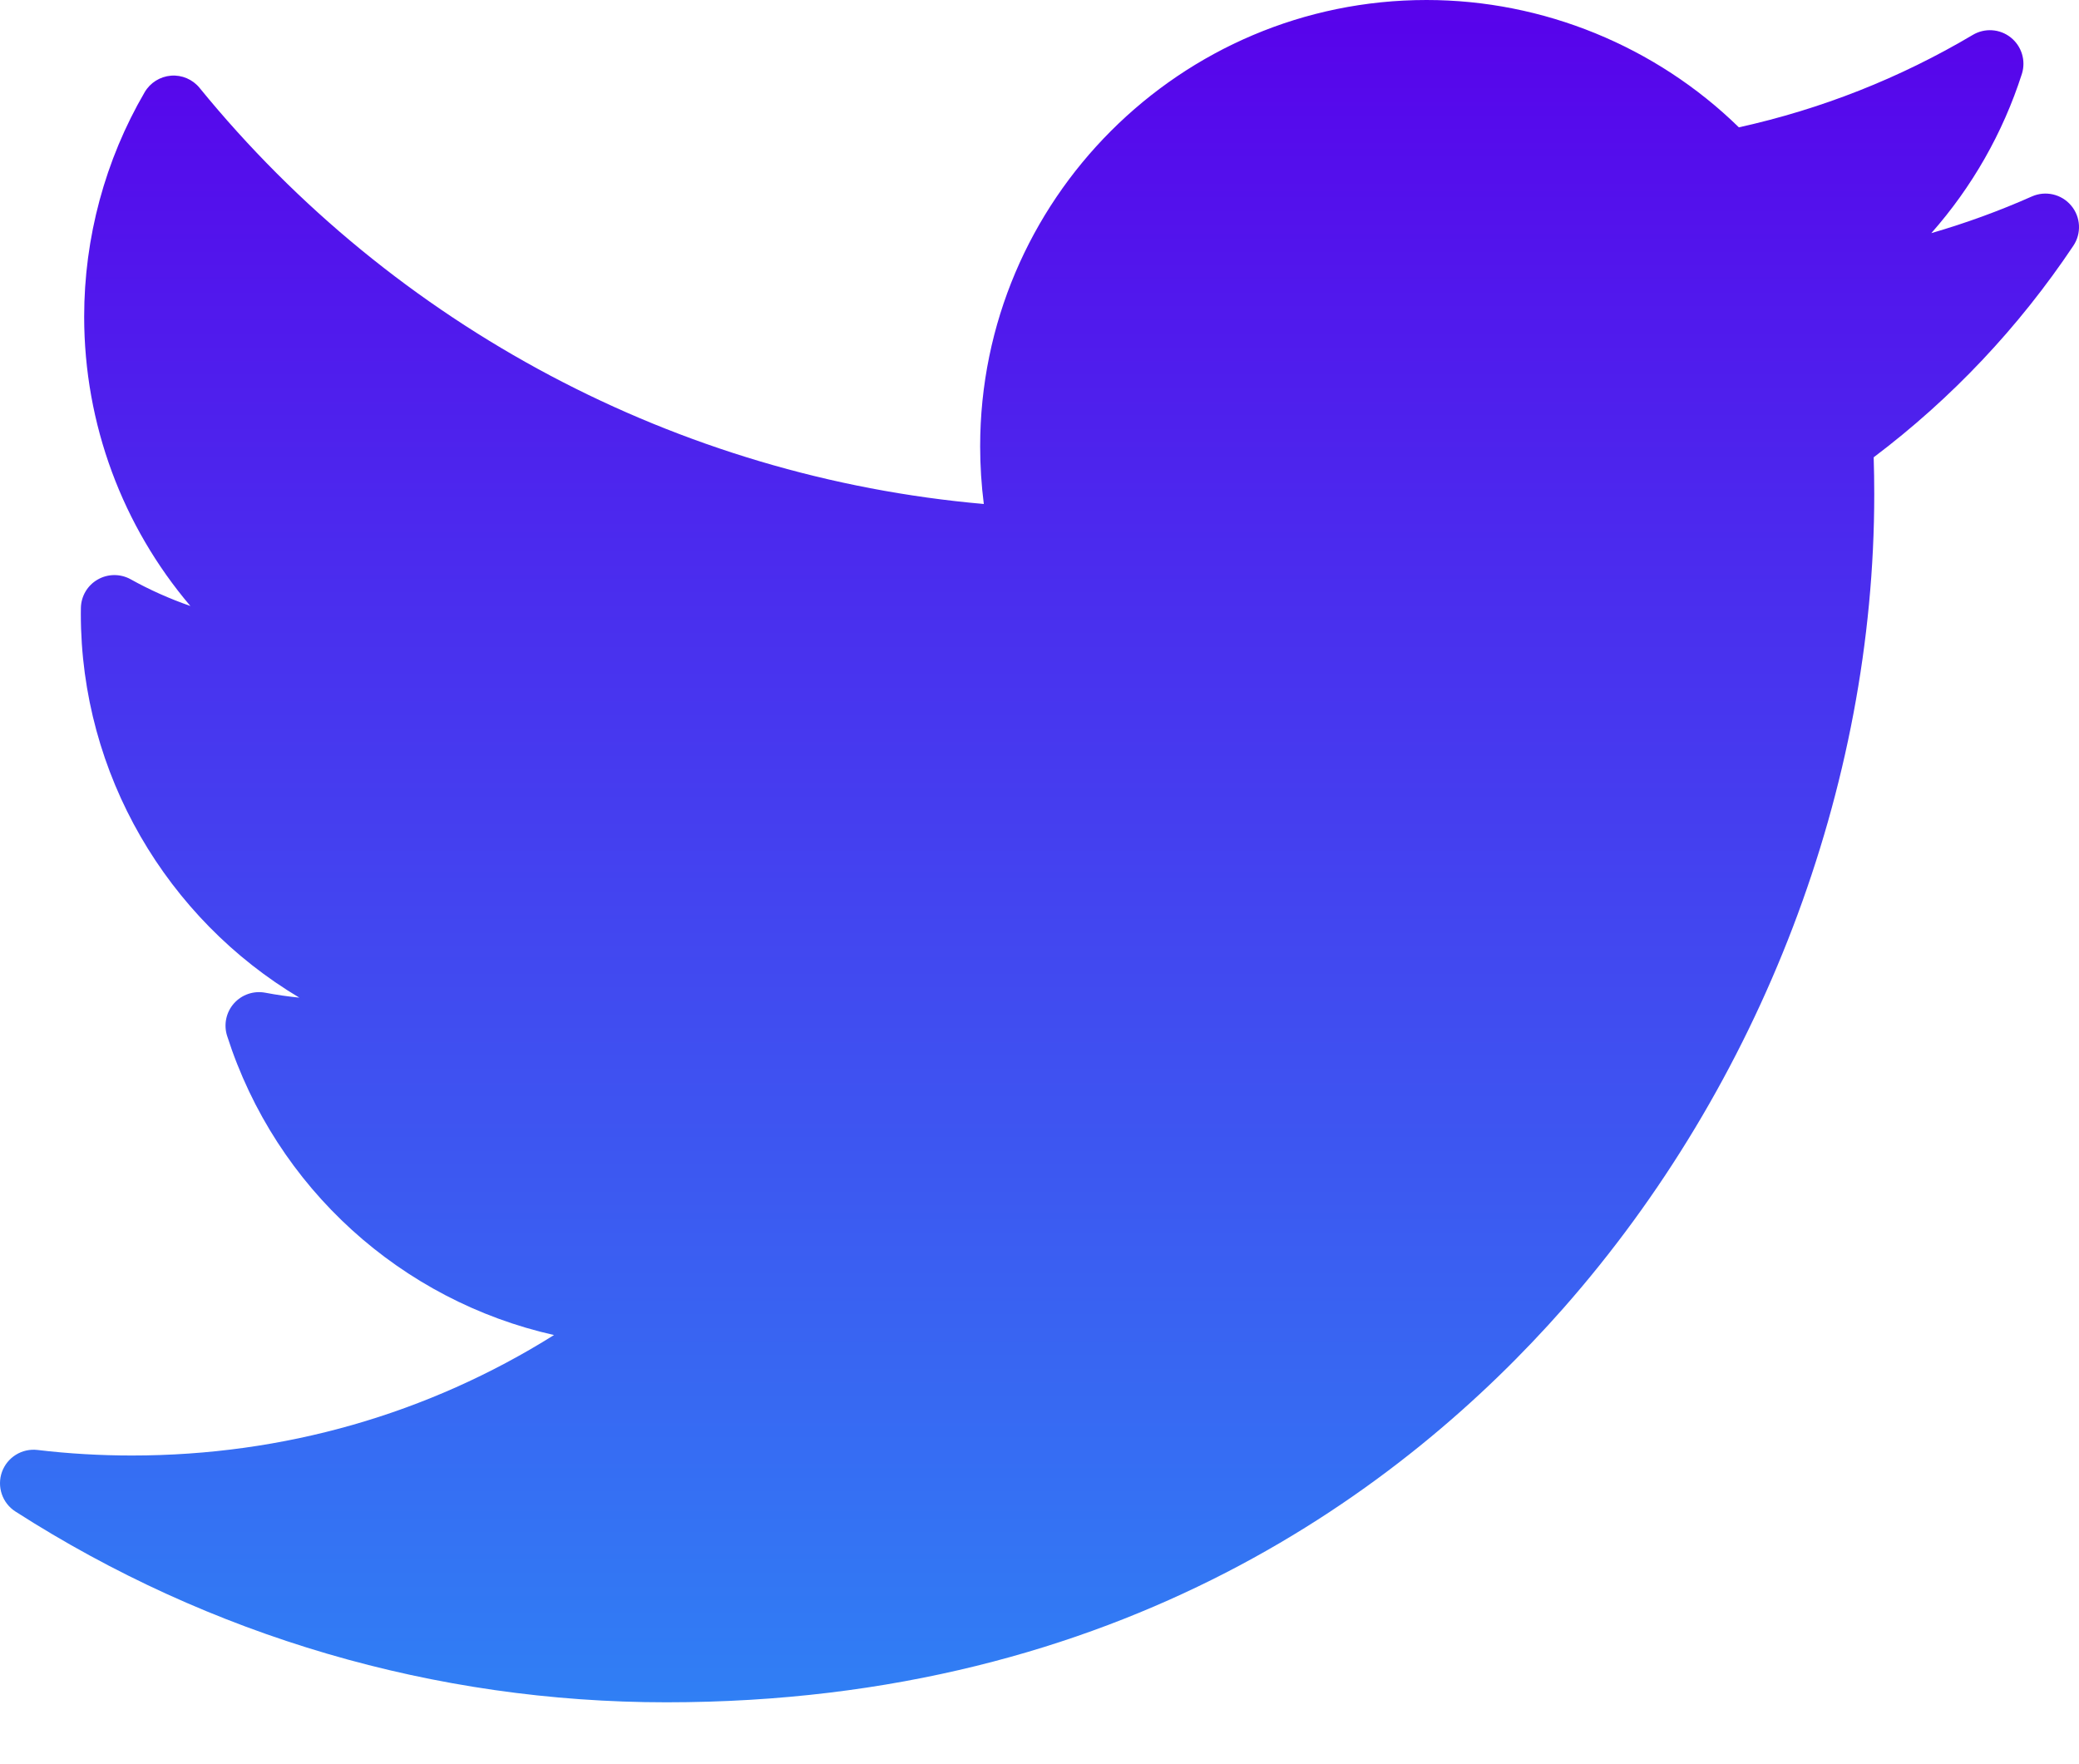 <svg width="33" height="28" viewBox="0 0 33 28" fill="none" xmlns="http://www.w3.org/2000/svg">
<path d="M32.252 3.118C31.734 3.348 31.201 3.542 30.656 3.7C31.301 2.97 31.792 2.112 32.093 1.174C32.16 0.963 32.09 0.733 31.917 0.595C31.744 0.457 31.504 0.441 31.314 0.554C30.157 1.24 28.91 1.732 27.601 2.021C26.283 0.733 24.493 0 22.643 0C18.736 0 15.558 3.178 15.558 7.084C15.558 7.392 15.578 7.698 15.616 7.999C10.769 7.574 6.263 5.191 3.168 1.395C3.058 1.26 2.888 1.187 2.714 1.201C2.54 1.215 2.384 1.313 2.296 1.464C1.668 2.541 1.336 3.772 1.336 5.026C1.336 6.733 1.946 8.352 3.022 9.618C2.695 9.504 2.377 9.363 2.074 9.194C1.911 9.104 1.713 9.105 1.551 9.198C1.389 9.29 1.288 9.461 1.284 9.647C1.283 9.679 1.283 9.71 1.283 9.742C1.283 12.29 2.654 14.584 4.751 15.834C4.571 15.816 4.391 15.79 4.212 15.756C4.027 15.721 3.838 15.785 3.713 15.926C3.589 16.066 3.548 16.262 3.605 16.441C4.381 18.864 6.379 20.646 8.794 21.189C6.791 22.444 4.5 23.101 2.095 23.101C1.593 23.101 1.089 23.072 0.595 23.013C0.349 22.984 0.115 23.129 0.031 23.362C-0.052 23.596 0.036 23.856 0.245 23.99C3.334 25.971 6.907 27.018 10.576 27.018C17.788 27.018 22.3 23.617 24.815 20.764C27.951 17.206 29.75 12.497 29.75 7.844C29.75 7.65 29.747 7.453 29.741 7.258C30.978 6.325 32.043 5.197 32.91 3.901C33.042 3.704 33.028 3.443 32.875 3.262C32.723 3.081 32.469 3.022 32.252 3.118Z" fill="url(#paint0_linear_2_10)"/>
<defs>
<linearGradient id="paint0_linear_2_10" x1="16.5" y1="0" x2="16.5" y2="27.018" gradientUnits="userSpaceOnUse">
<stop stop-color="#5802EB"/>
<stop offset="1" stop-color="#307FF4"/>
</linearGradient>
</defs>
</svg>
